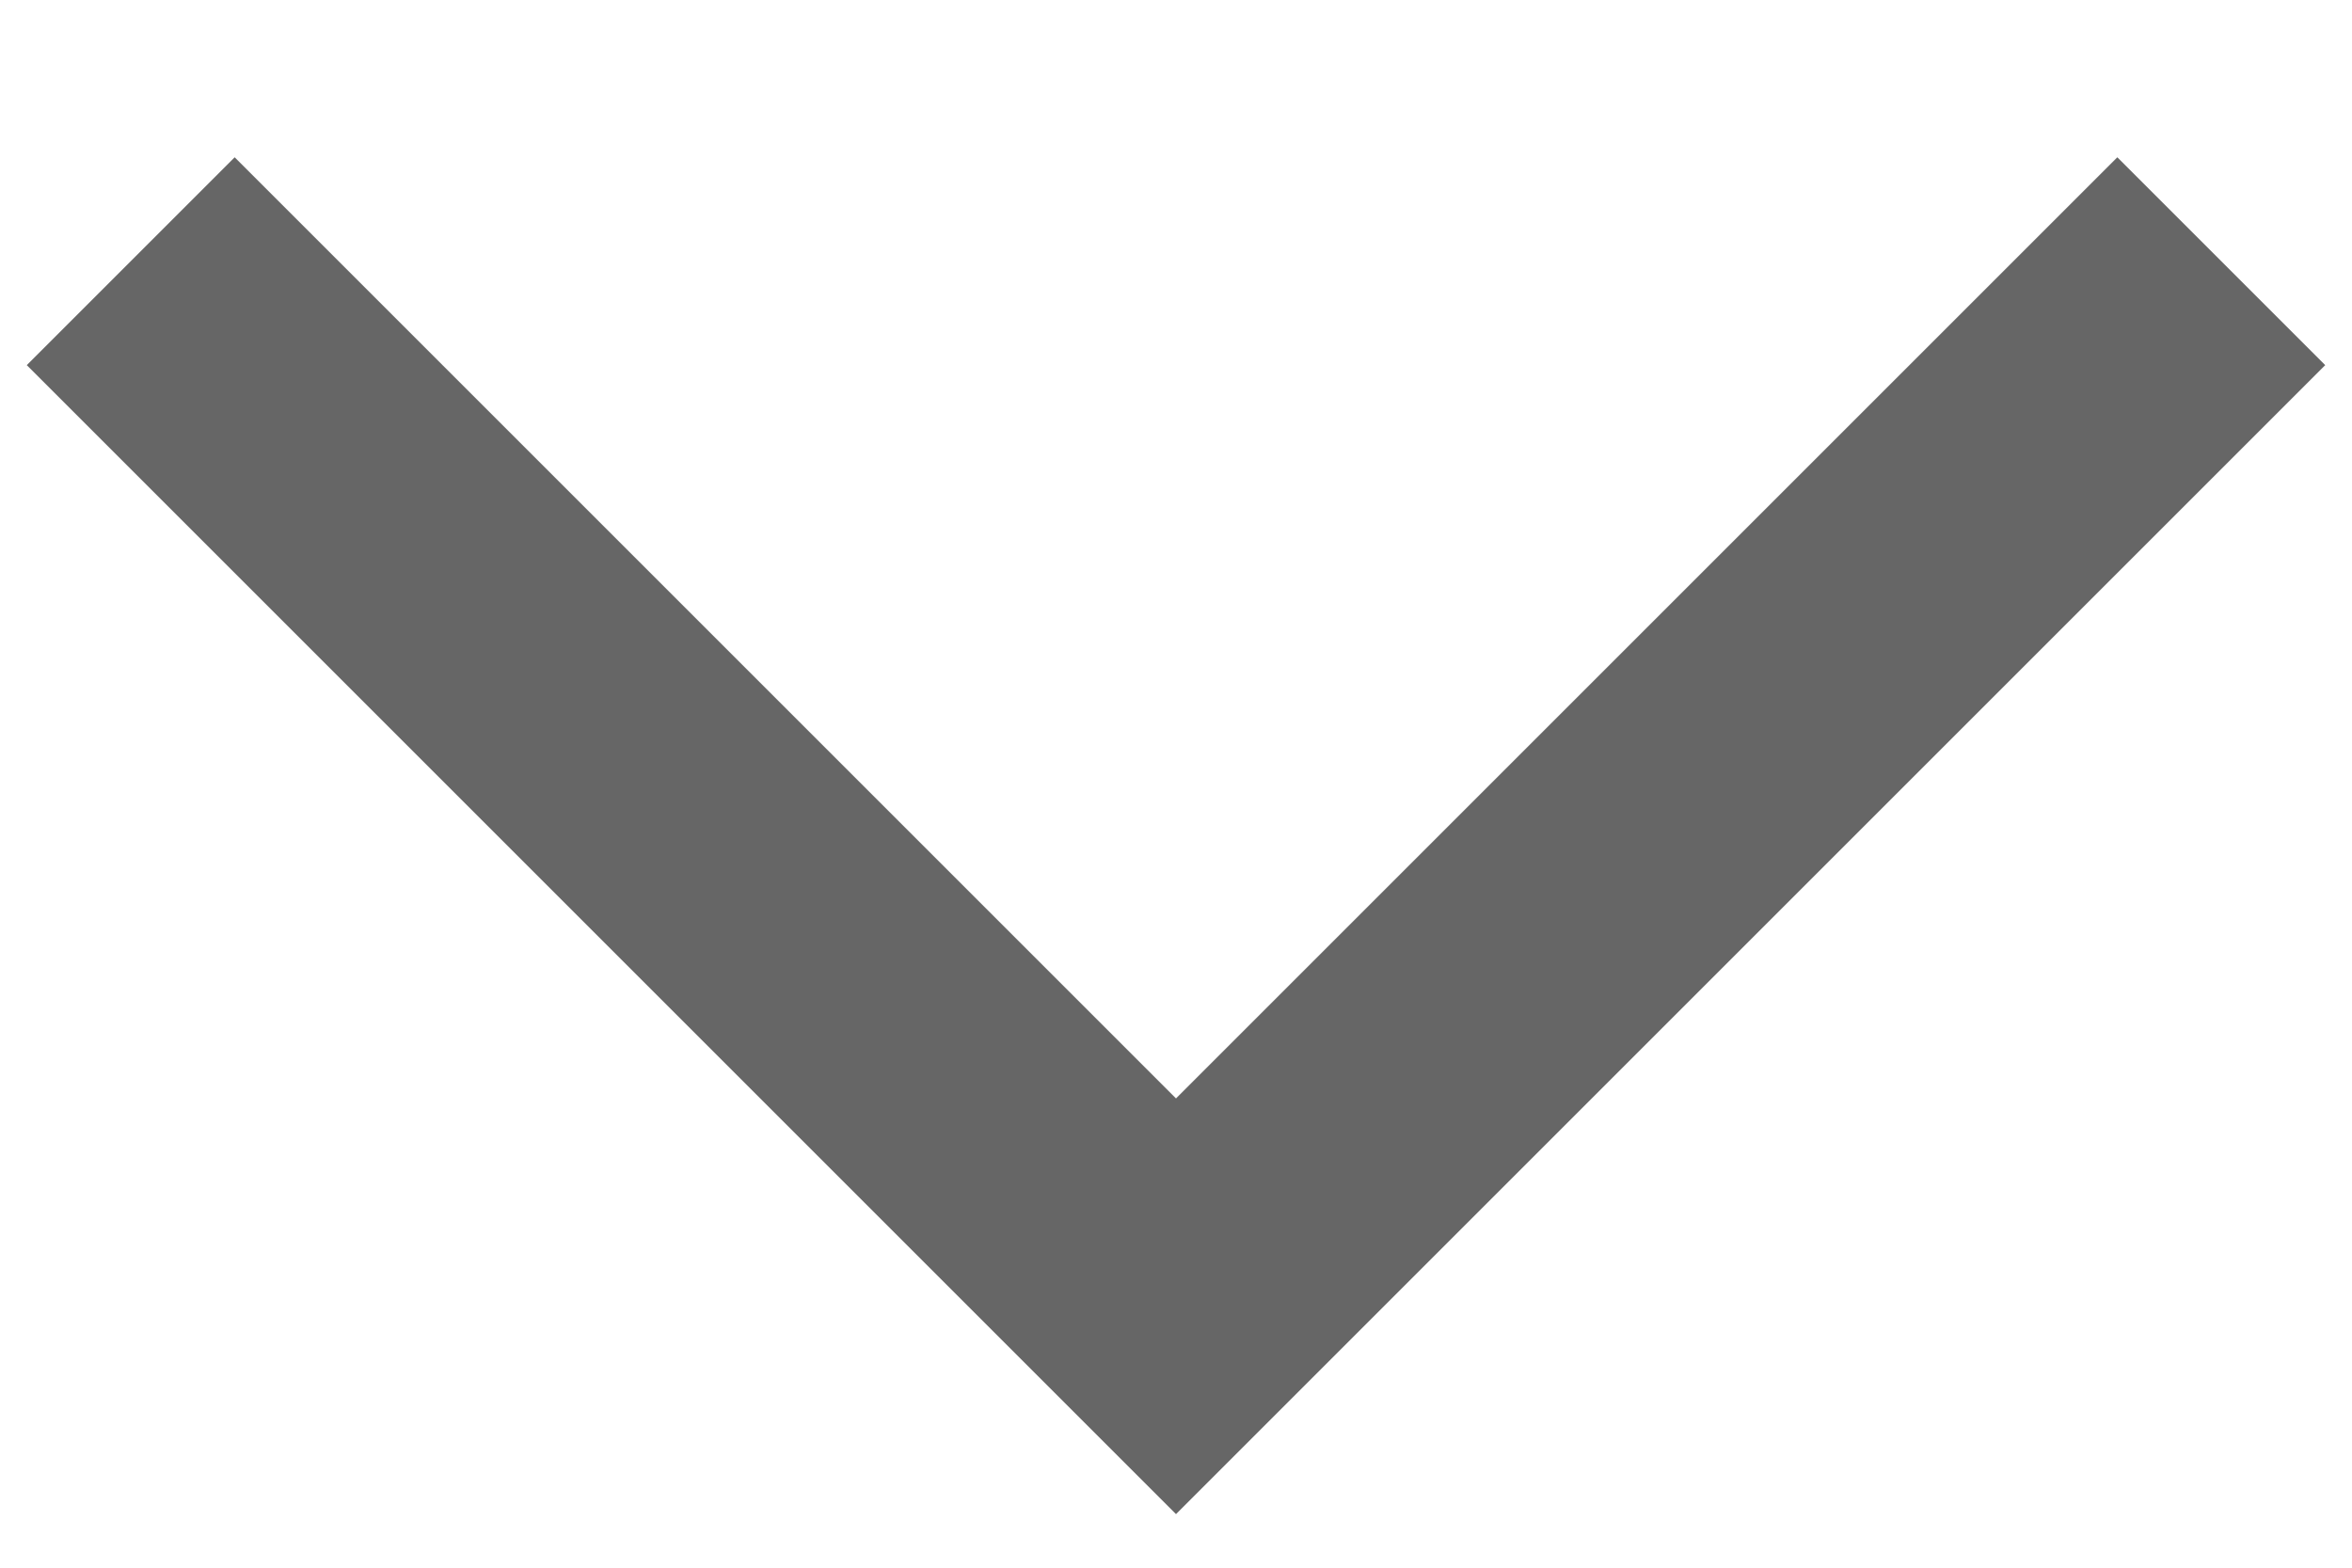 <svg width="12" height="8" viewBox="0 0 12 8" fill="none" xmlns="http://www.w3.org/2000/svg">
<path d="M0.667 1.333L6 6.666L11.333 1.333" stroke="#666666" stroke-width="1.5" stroke-miterlimit="16"/>
</svg>
